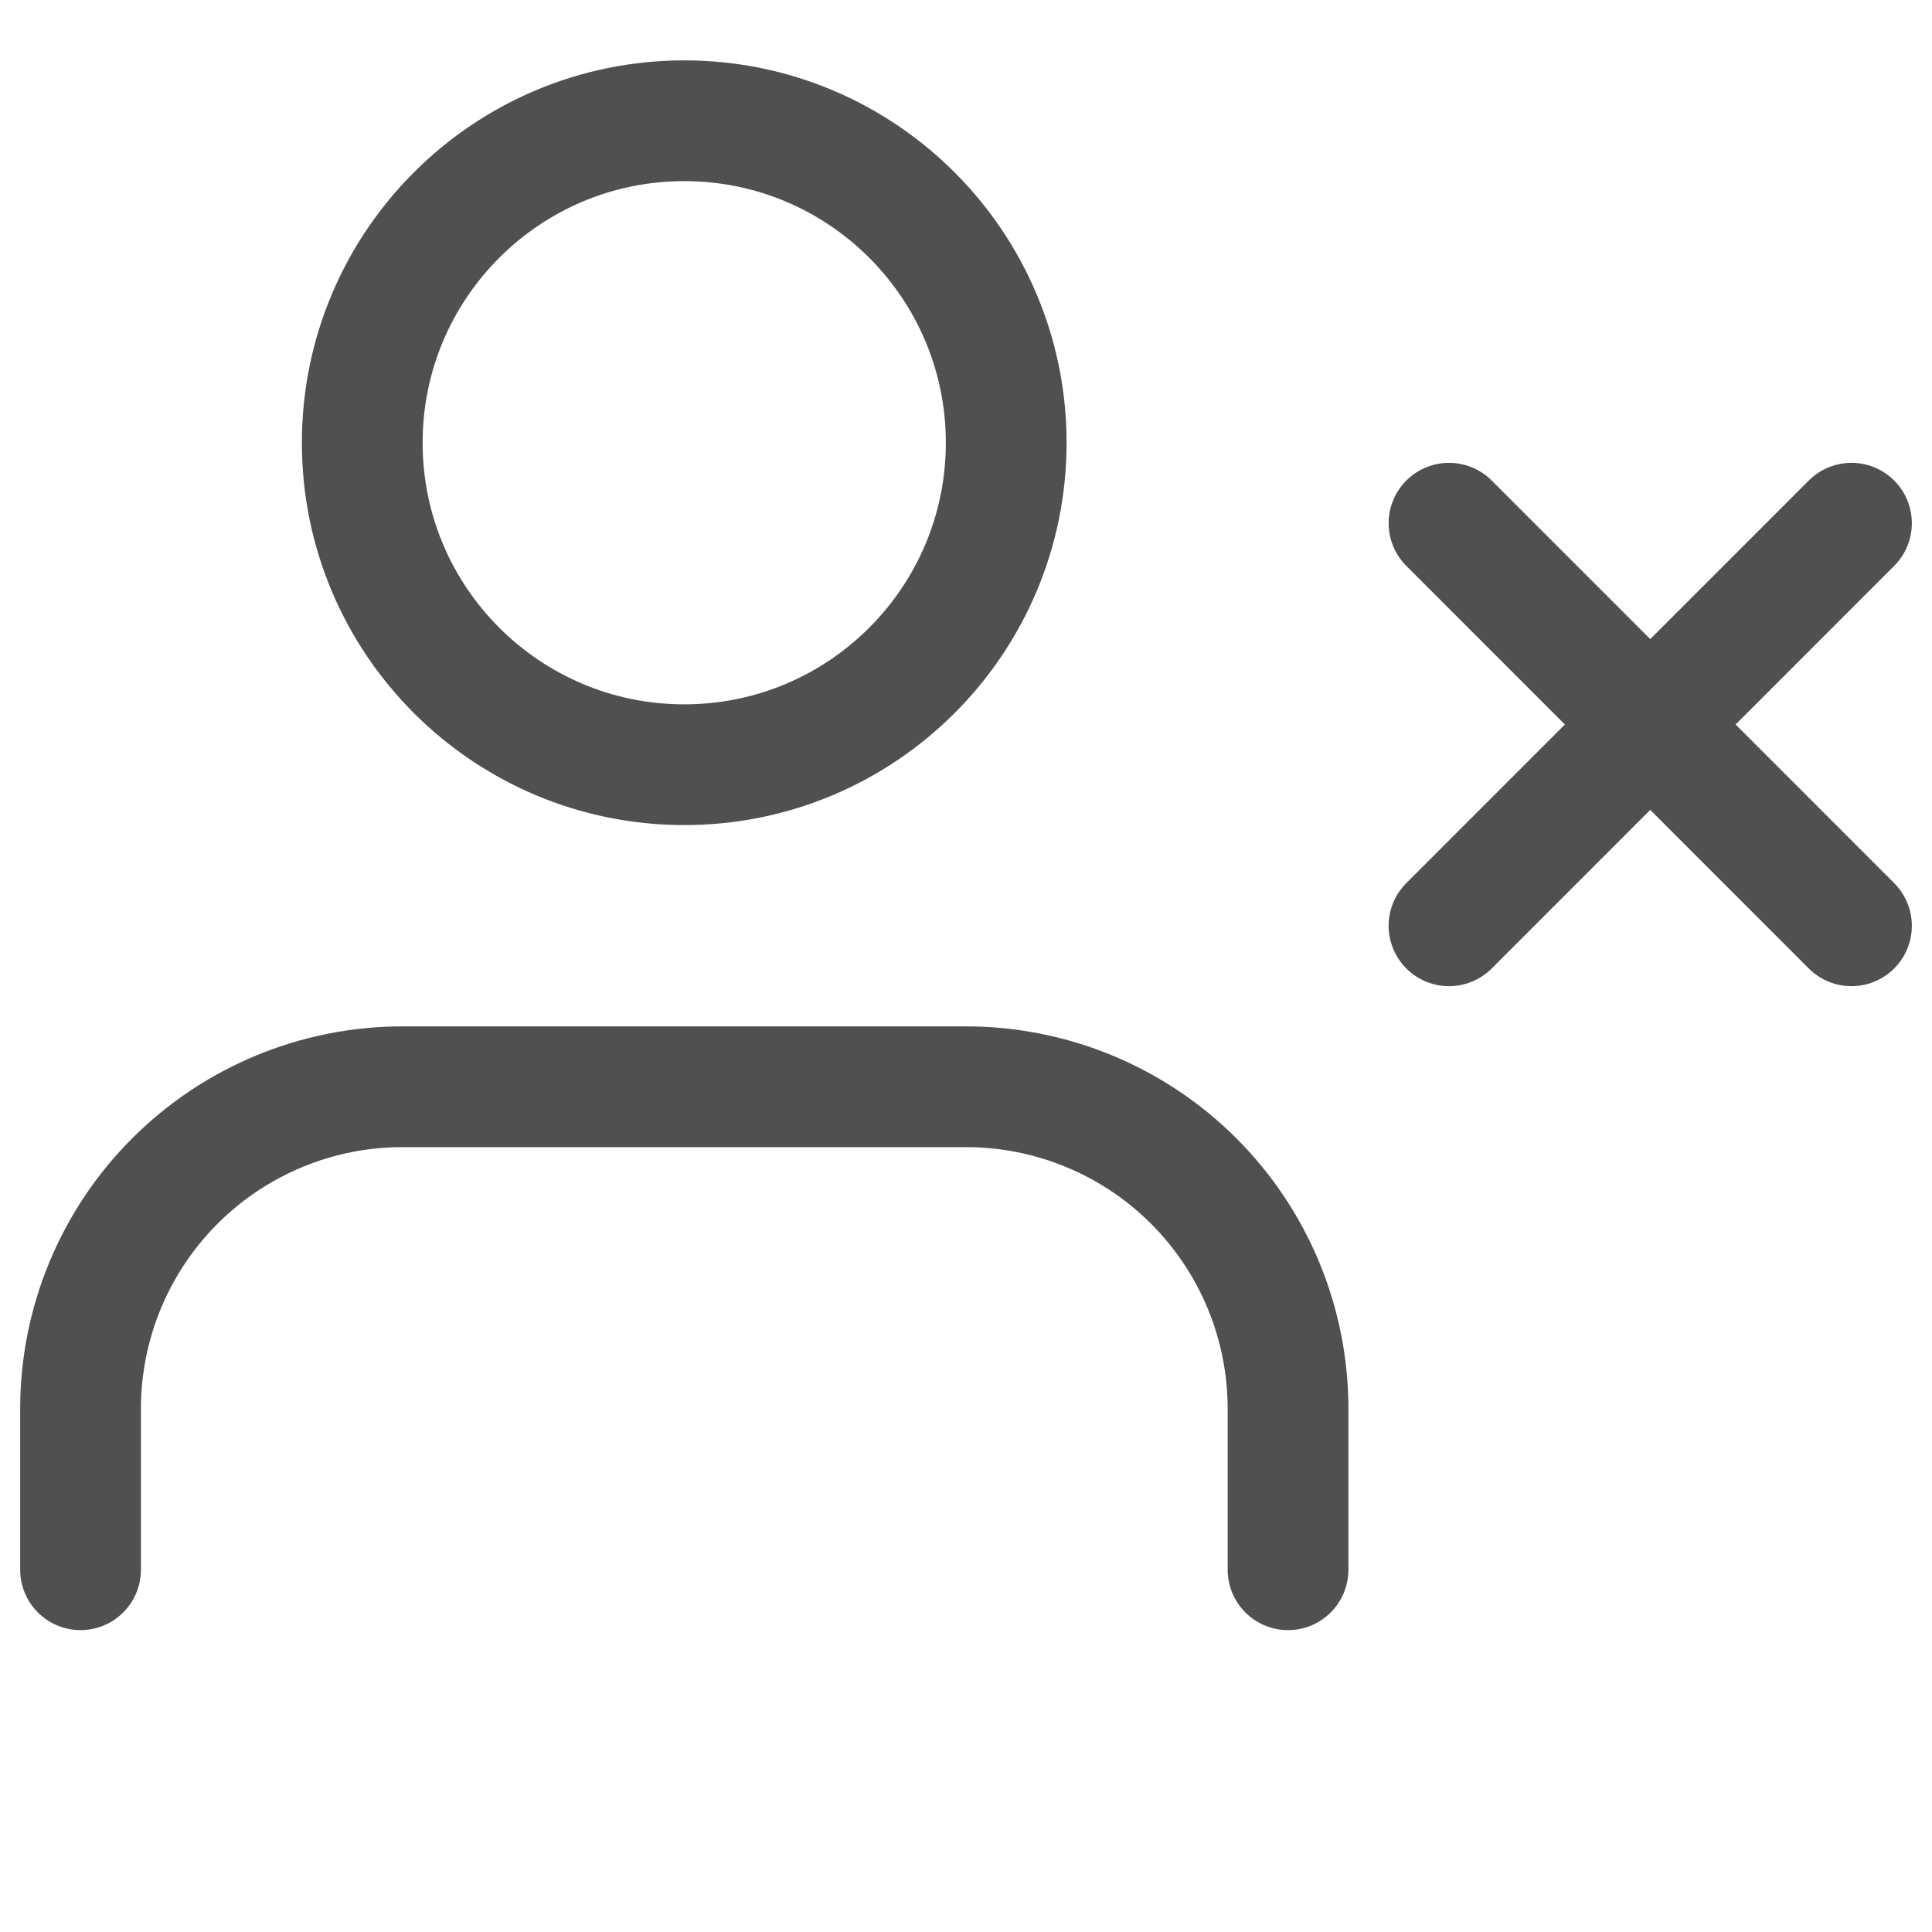<svg width="16" height="16" viewBox="0 0 16 16" fill="none" xmlns="http://www.w3.org/2000/svg">
<path d="M10.667 13V11.667C10.667 10.959 10.386 10.281 9.886 9.781C9.386 9.281 8.707 9 8 9H3.333C2.626 9 1.948 9.281 1.448 9.781C0.948 10.281 0.667 10.959 0.667 11.667V13" stroke="#505050" stroke-linecap="round" stroke-linejoin="round"/>
<path d="M5.667 6.333C7.139 6.333 8.333 5.139 8.333 3.667C8.333 2.194 7.139 1 5.667 1C4.194 1 3 2.194 3 3.667C3 5.139 4.194 6.333 5.667 6.333Z" stroke="#505050" stroke-linecap="round" stroke-linejoin="round"/>
<path d="M12 4.333L15.333 7.667" stroke="#505050" stroke-linecap="round" stroke-linejoin="round"/>
<path d="M15.333 4.333L12 7.667" stroke="#505050" stroke-linecap="round" stroke-linejoin="round"/>
</svg>
